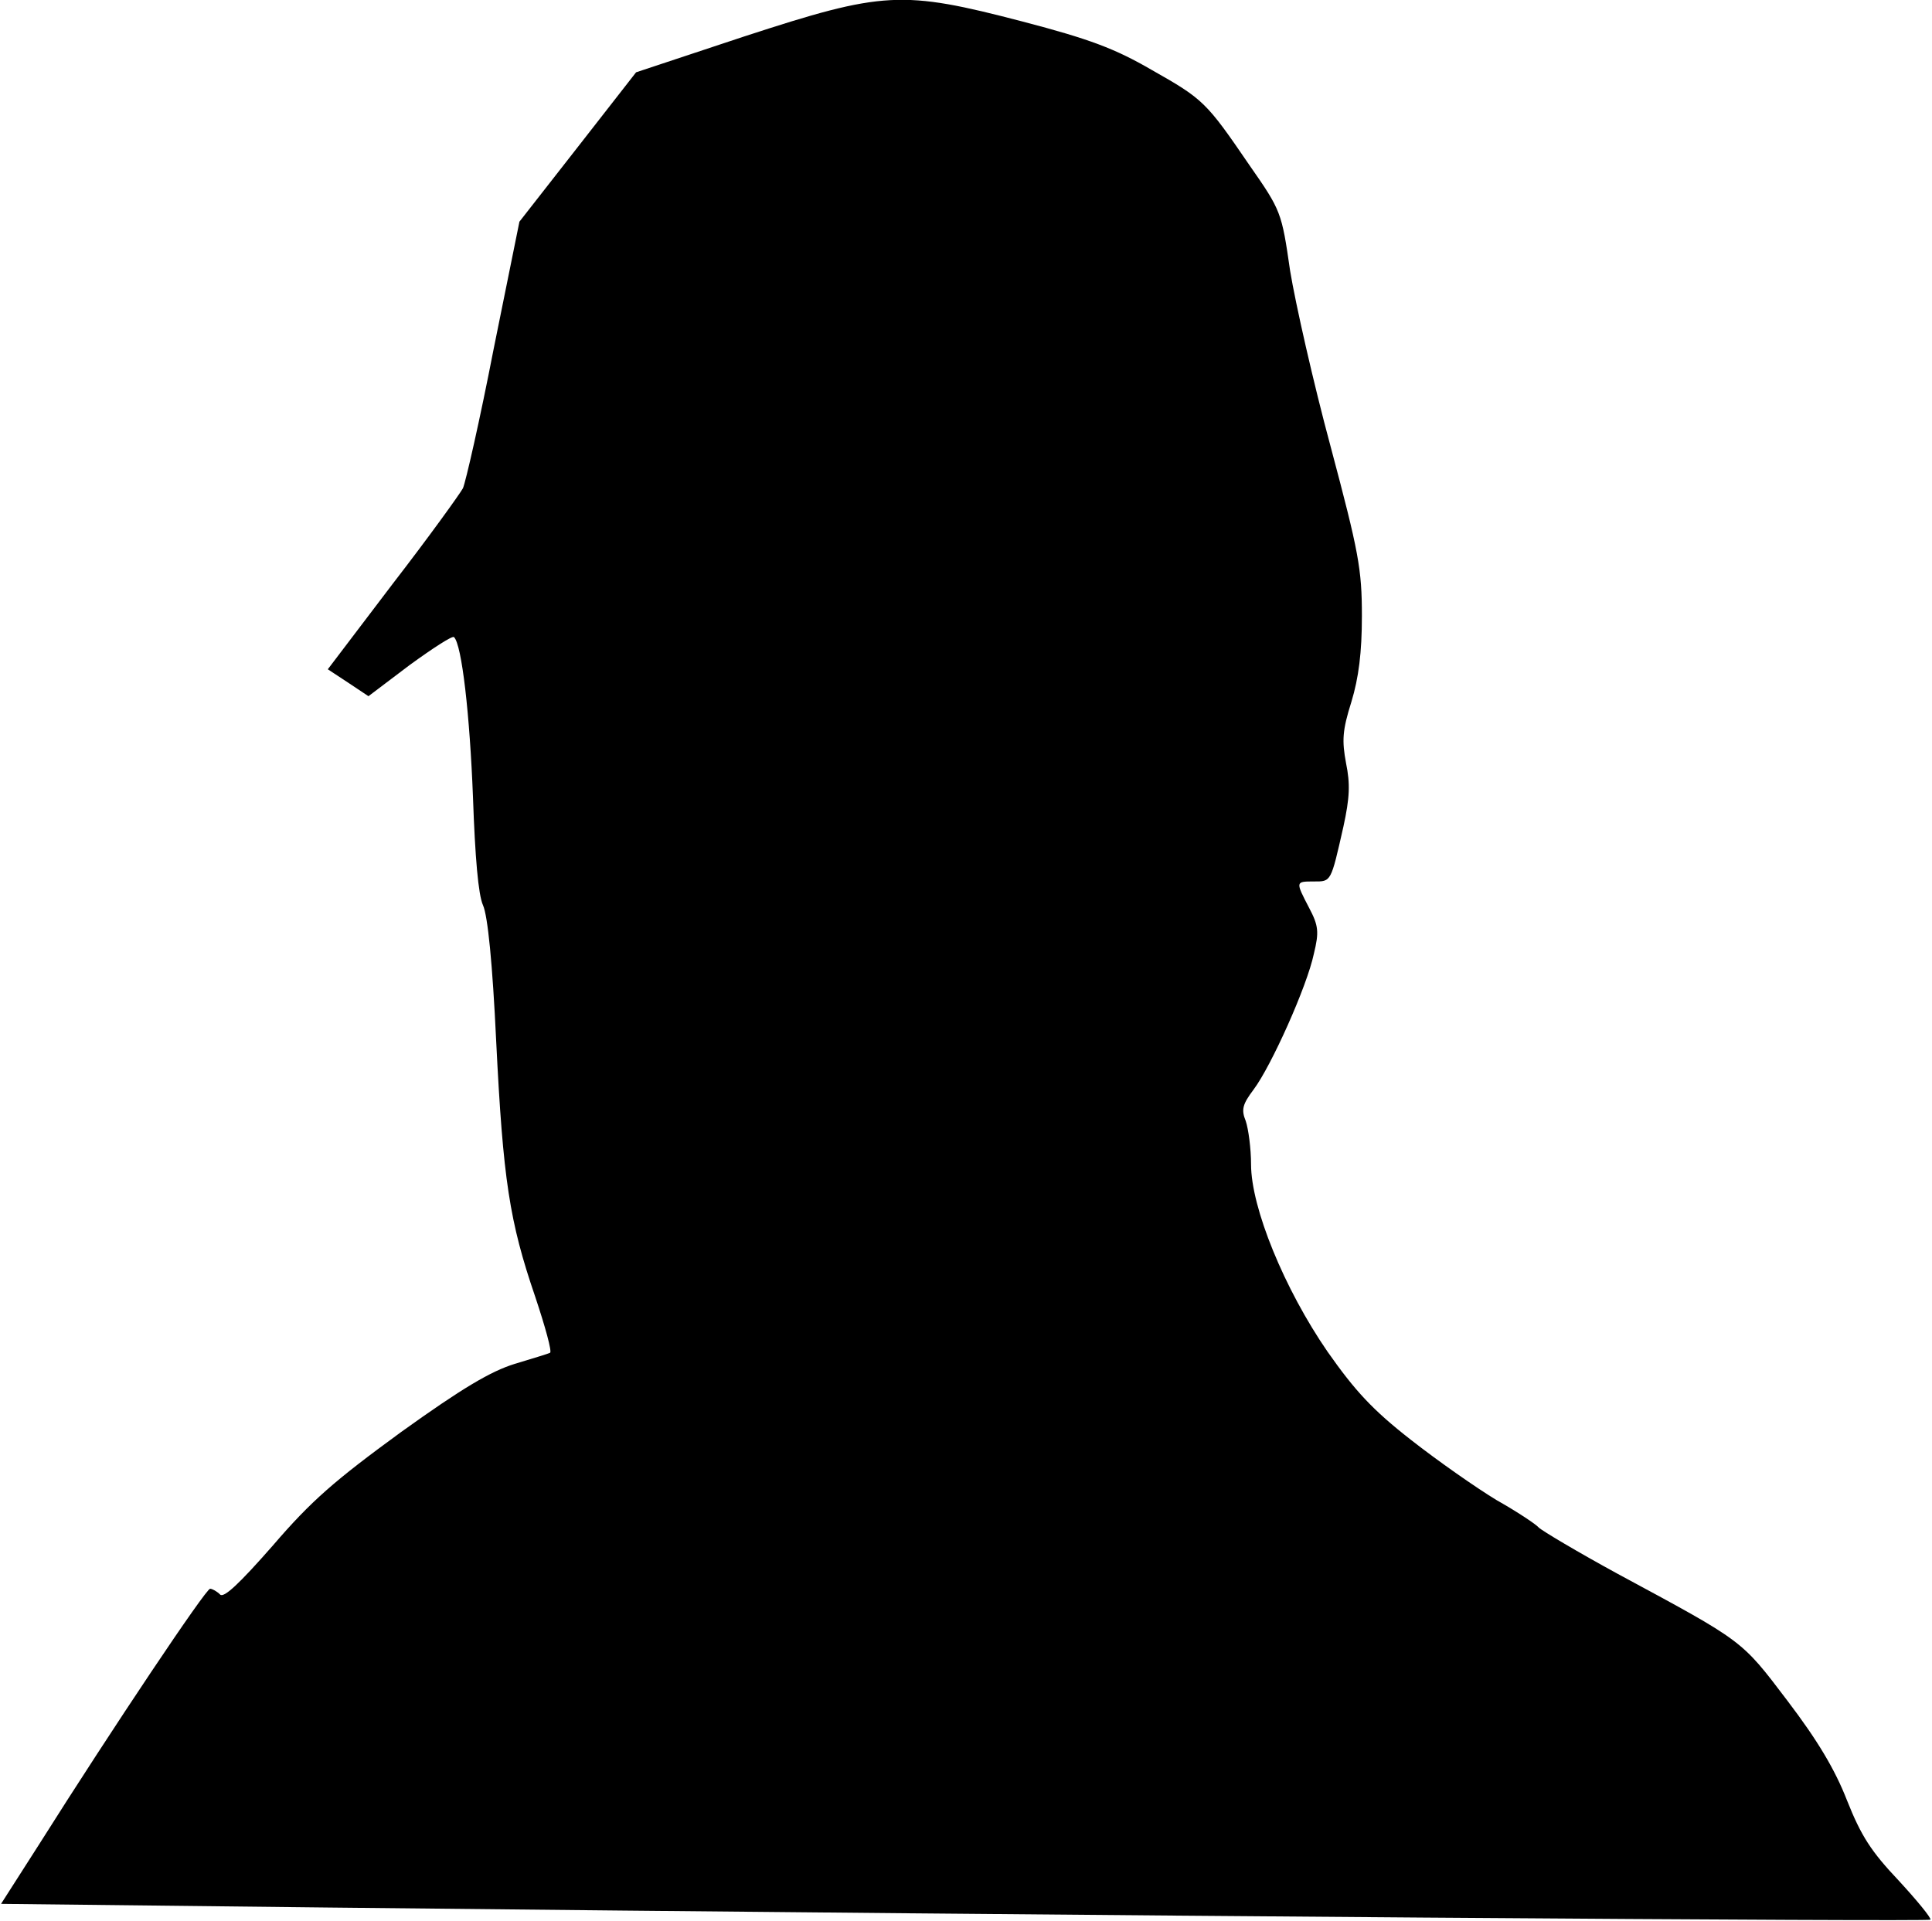 <?xml version="1.0" standalone="no"?>
<!DOCTYPE svg PUBLIC "-//W3C//DTD SVG 20010904//EN"
 "http://www.w3.org/TR/2001/REC-SVG-20010904/DTD/svg10.dtd">
<svg version="1.0" xmlns="http://www.w3.org/2000/svg"
 width="366pt" height="364pt" viewBox="0 0 366 364"
 preserveAspectRatio="xMidYMid meet">
<g transform="translate(0,364) scale(0.1,-0.1)"
fill="#000000" stroke="none">
<path fill="#000000" stroke="none" d="M1410 3571 l-205 -68 -110 -141 -111
-142 -49 -242 c-26 -134 -53 -252 -58 -263 -6 -11 -65 -93 -133 -181 l-123
-162 38 -25 39 -26 78 59 c44 32 81 56 84 53 15 -14 30 -148 36 -303 4 -114
10 -185 19 -205 9 -20 18 -110 25 -258 13 -262 25 -341 74 -484 19 -57 32
-104 28 -106 -4 -2 -34 -11 -67 -21 -45 -14 -98 -45 -215 -129 -126 -92 -170
-130 -243 -215 -64 -73 -93 -100 -100 -93 -6 6 -15 11 -19 11 -8 0 -183 -261
-325 -486 l-71 -111 622 -7 c1486 -16 3028 -27 3033 -23 2 3 -25 36 -60 74
-52 55 -71 84 -98 152 -23 59 -56 114 -113 189 -88 116 -82 111 -321 240 -77
42 -144 82 -150 88 -5 6 -41 30 -80 52 -38 23 -111 74 -162 114 -73 57 -106
93 -158 167 -82 119 -145 273 -145 355 0 30 -5 67 -10 82 -9 22 -6 32 15 60
33 44 101 195 114 257 10 41 9 53 -9 87 -26 50 -26 50 9 50 33 0 32 -2 56 104
12 55 13 81 5 120 -8 43 -7 62 10 116 14 46 20 94 20 163 0 89 -6 121 -59 320
-33 122 -67 273 -77 334 -16 111 -17 114 -77 200 -82 120 -87 125 -186 181
-69 40 -117 58 -243 91 -230 60 -264 58 -528 -28z"/>
</g>
</svg>
